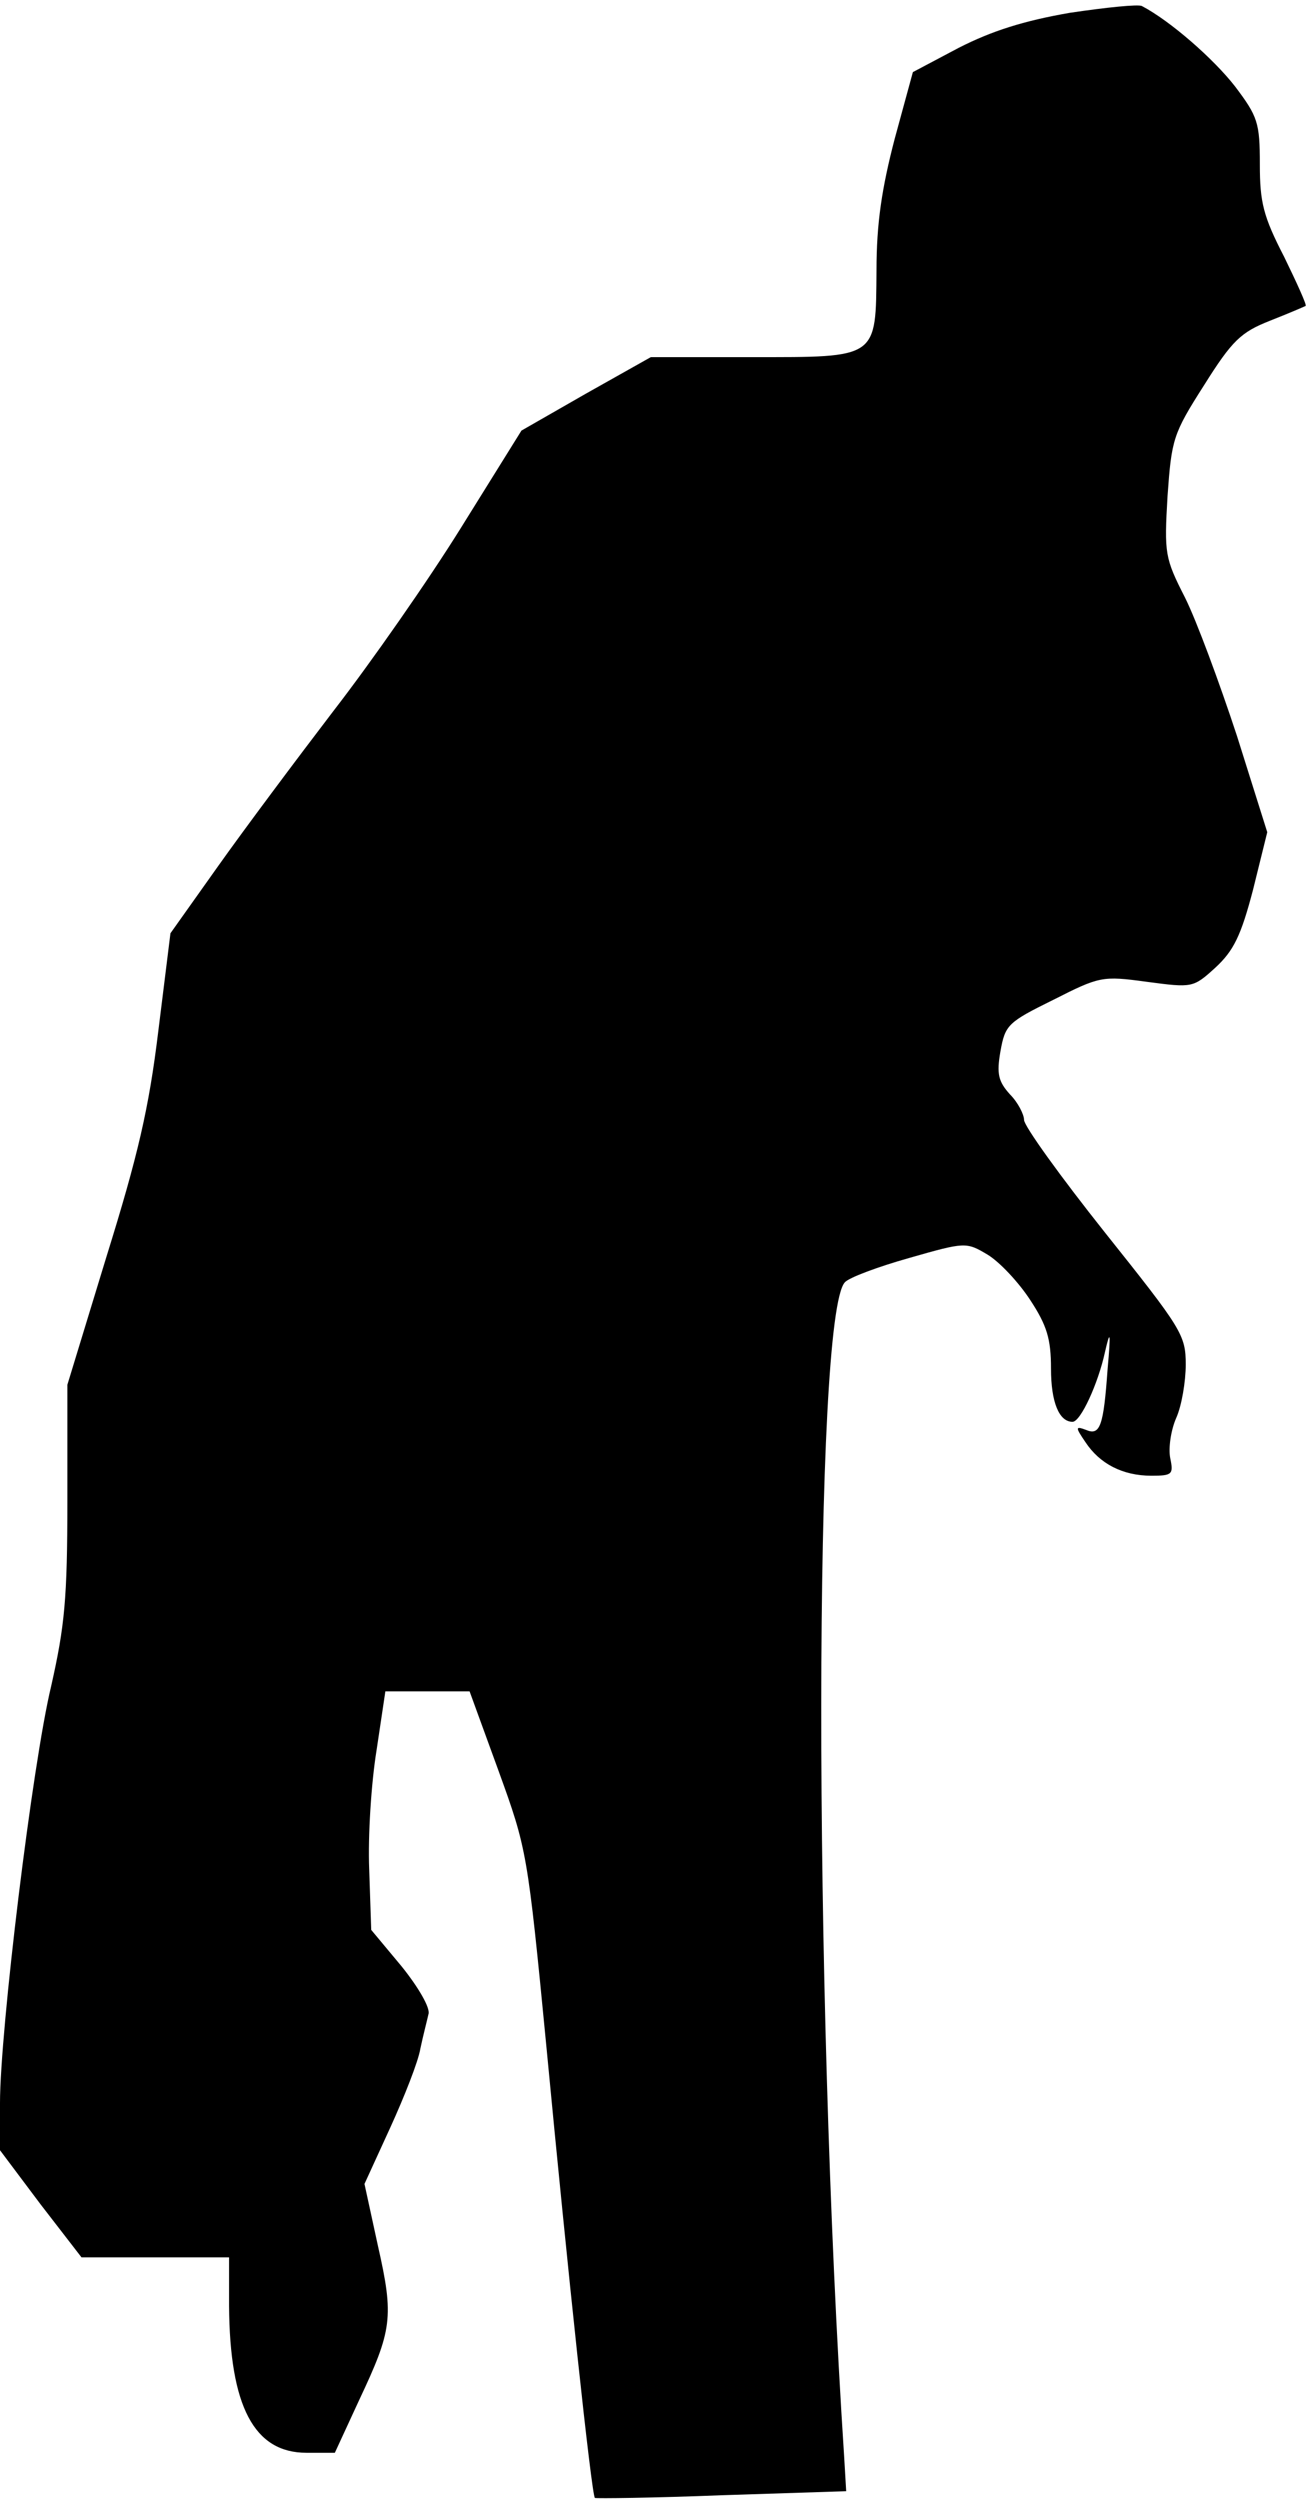 <?xml version="1.0" standalone="no"?>
<!DOCTYPE svg PUBLIC "-//W3C//DTD SVG 20010904//EN"
 "http://www.w3.org/TR/2001/REC-SVG-20010904/DTD/svg10.dtd">
<svg version="1.0" xmlns="http://www.w3.org/2000/svg"
 width="194pt" height="371pt" viewBox="0 0 194 371"
 preserveAspectRatio="xMidYMid meet">
<g transform="translate(0,371) scale(0.1,-0.1)"
fill="#000000" stroke="none">
<path fill="#000000" stroke="none" d="M1588 3691 c-69 -12 -116 -27 -165 -52
l-68 -36 -27 -99 c-19 -73 -27 -125 -27 -195 -1 -132 3 -129 -186 -129 l-149
0 -96 -54 -96 -55 -89 -143 c-49 -79 -135 -202 -190 -273 -55 -72 -132 -175
-171 -230 l-71 -100 -18 -145 c-14 -115 -30 -184 -77 -335 l-58 -190 0 -172
c0 -146 -4 -186 -24 -275 -28 -116 -76 -512 -76 -619 l0 -70 60 -80 61 -79
109 0 110 0 0 -72 c1 -149 37 -218 115 -218 l42 0 36 78 c49 104 52 123 28
229 l-20 92 38 83 c21 46 42 99 45 118 4 19 10 42 12 51 3 9 -15 40 -40 71
l-45 54 -3 90 c-2 49 3 128 11 177 l13 87 62 0 63 0 43 -118 c42 -116 43 -120
71 -409 32 -337 67 -665 72 -670 2 -1 87 0 188 4 l185 6 -3 51 c-46 703 -45
1693 1 1743 6 7 49 23 95 36 84 24 85 24 117 5 18 -11 46 -41 63 -67 25 -38
31 -58 31 -102 0 -50 12 -79 32 -79 12 0 38 57 48 103 8 35 9 31 4 -25 -6 -84
-11 -99 -32 -90 -16 6 -16 4 -1 -18 21 -32 55 -50 98 -50 31 0 33 2 28 26 -3
15 1 42 9 60 8 18 14 54 14 79 0 44 -6 53 -120 196 -66 83 -120 158 -120 167
0 8 -9 26 -21 38 -17 19 -20 30 -14 64 7 39 11 43 78 76 69 35 73 36 139 27
68 -9 69 -9 102 21 27 25 38 47 56 116 l21 85 -45 143 c-26 79 -60 171 -77
205 -30 59 -31 65 -26 151 6 84 8 92 54 164 42 67 55 79 98 96 28 11 51 21 53
22 2 1 -13 34 -32 73 -31 60 -36 81 -36 137 0 62 -3 71 -37 116 -32 41 -96 97
-138 119 -5 3 -53 -2 -107 -10z"/>
</g>
</svg>
